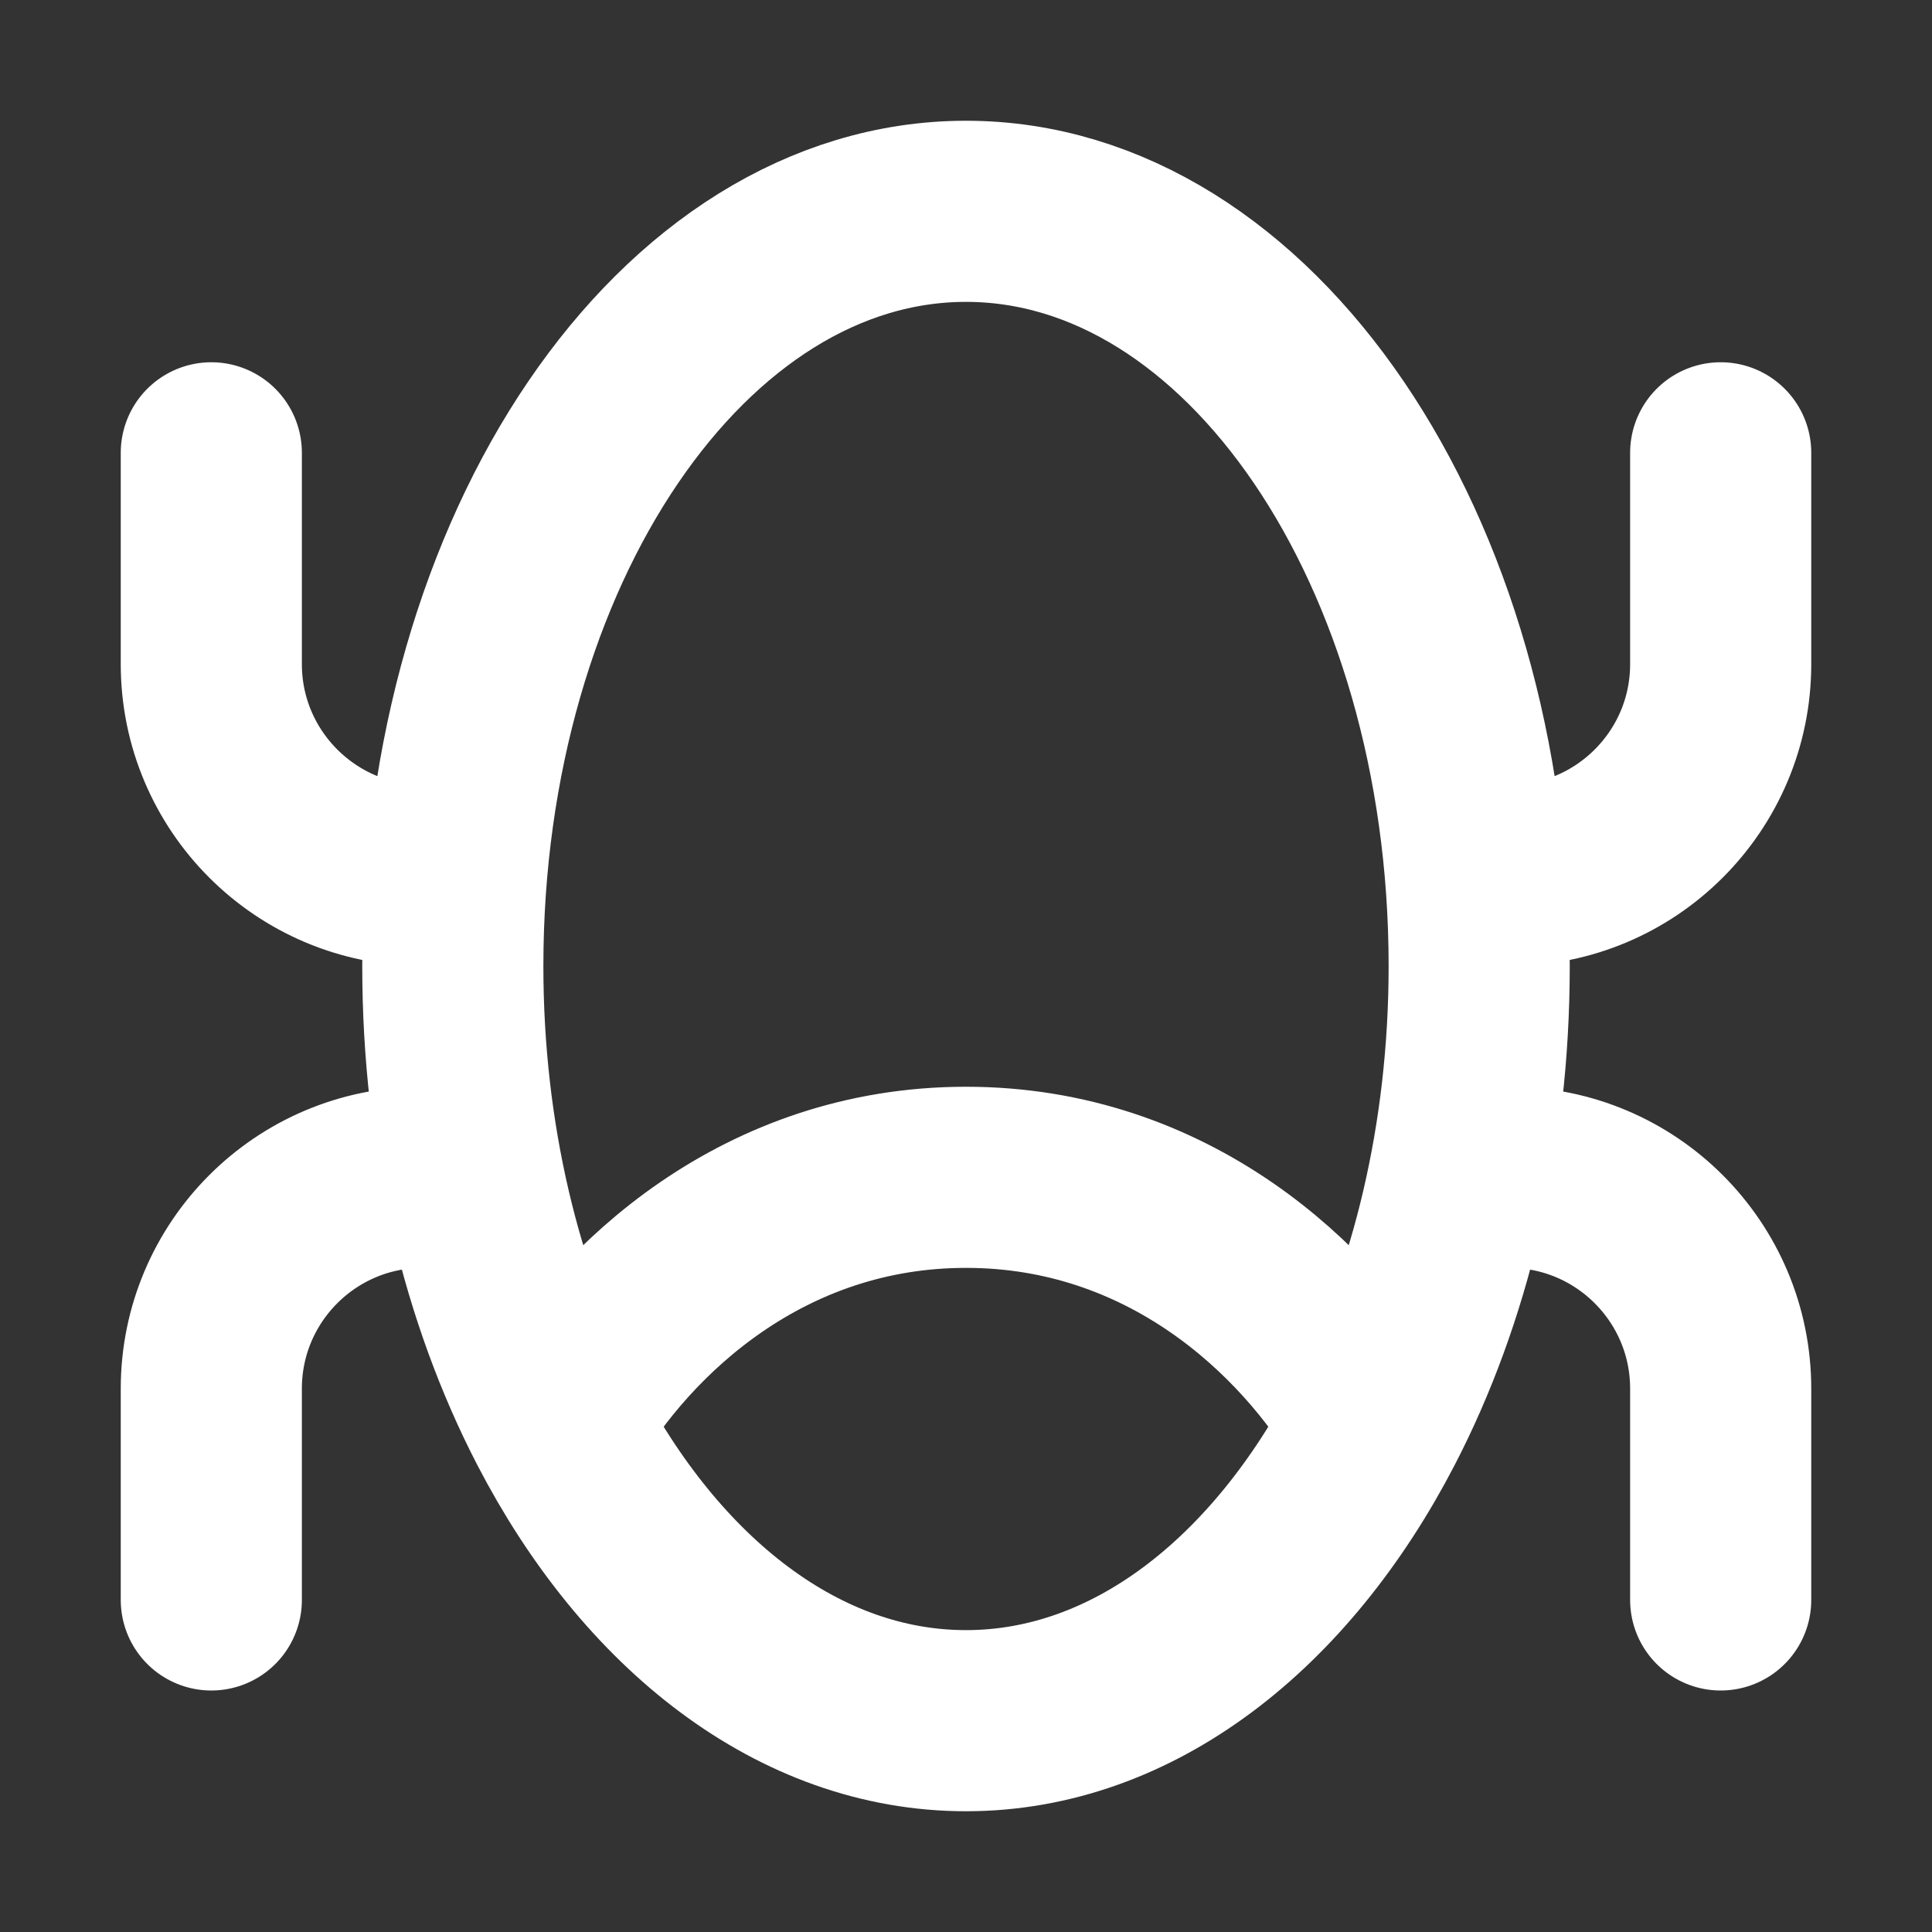 <svg width="32" height="32" viewBox="0 0 16 16" fill="none" xmlns="http://www.w3.org/2000/svg">

<rect x="0" y="0" width="16" height="16" fill="#333333" stroke="none"/>

<path d="M12.5 7.25V7.25C13.466 7.25 14.25 6.466 14.25 5.5V3.75M1.75 3.75V5.5C1.75 6.466 2.534 7.25 3.5 7.25M14.25 13.25V11.5C14.25 10.534 13.466 9.75 12.5 9.75M1.75 13.25V11.5C1.75 10.534 2.534 9.75 3.5 9.75M11.383 11.784C10.826 10.829 9.668 9.75 8 9.75C6.332 9.75 5.174 10.829 4.617 11.784M11.383 11.784C11.927 10.733 12.25 9.422 12.25 8C12.25 4.548 10.347 1.75 8 1.75C5.653 1.75 3.75 4.548 3.75 8C3.75 9.422 4.073 10.733 4.617 11.784M11.383 11.784C10.607 13.283 9.38 14.25 8 14.25C6.62 14.25 5.393 13.283 4.617 11.784" stroke="white" stroke-width="1.5" stroke-linecap="round" stroke-linejoin="round"/>
</svg>
